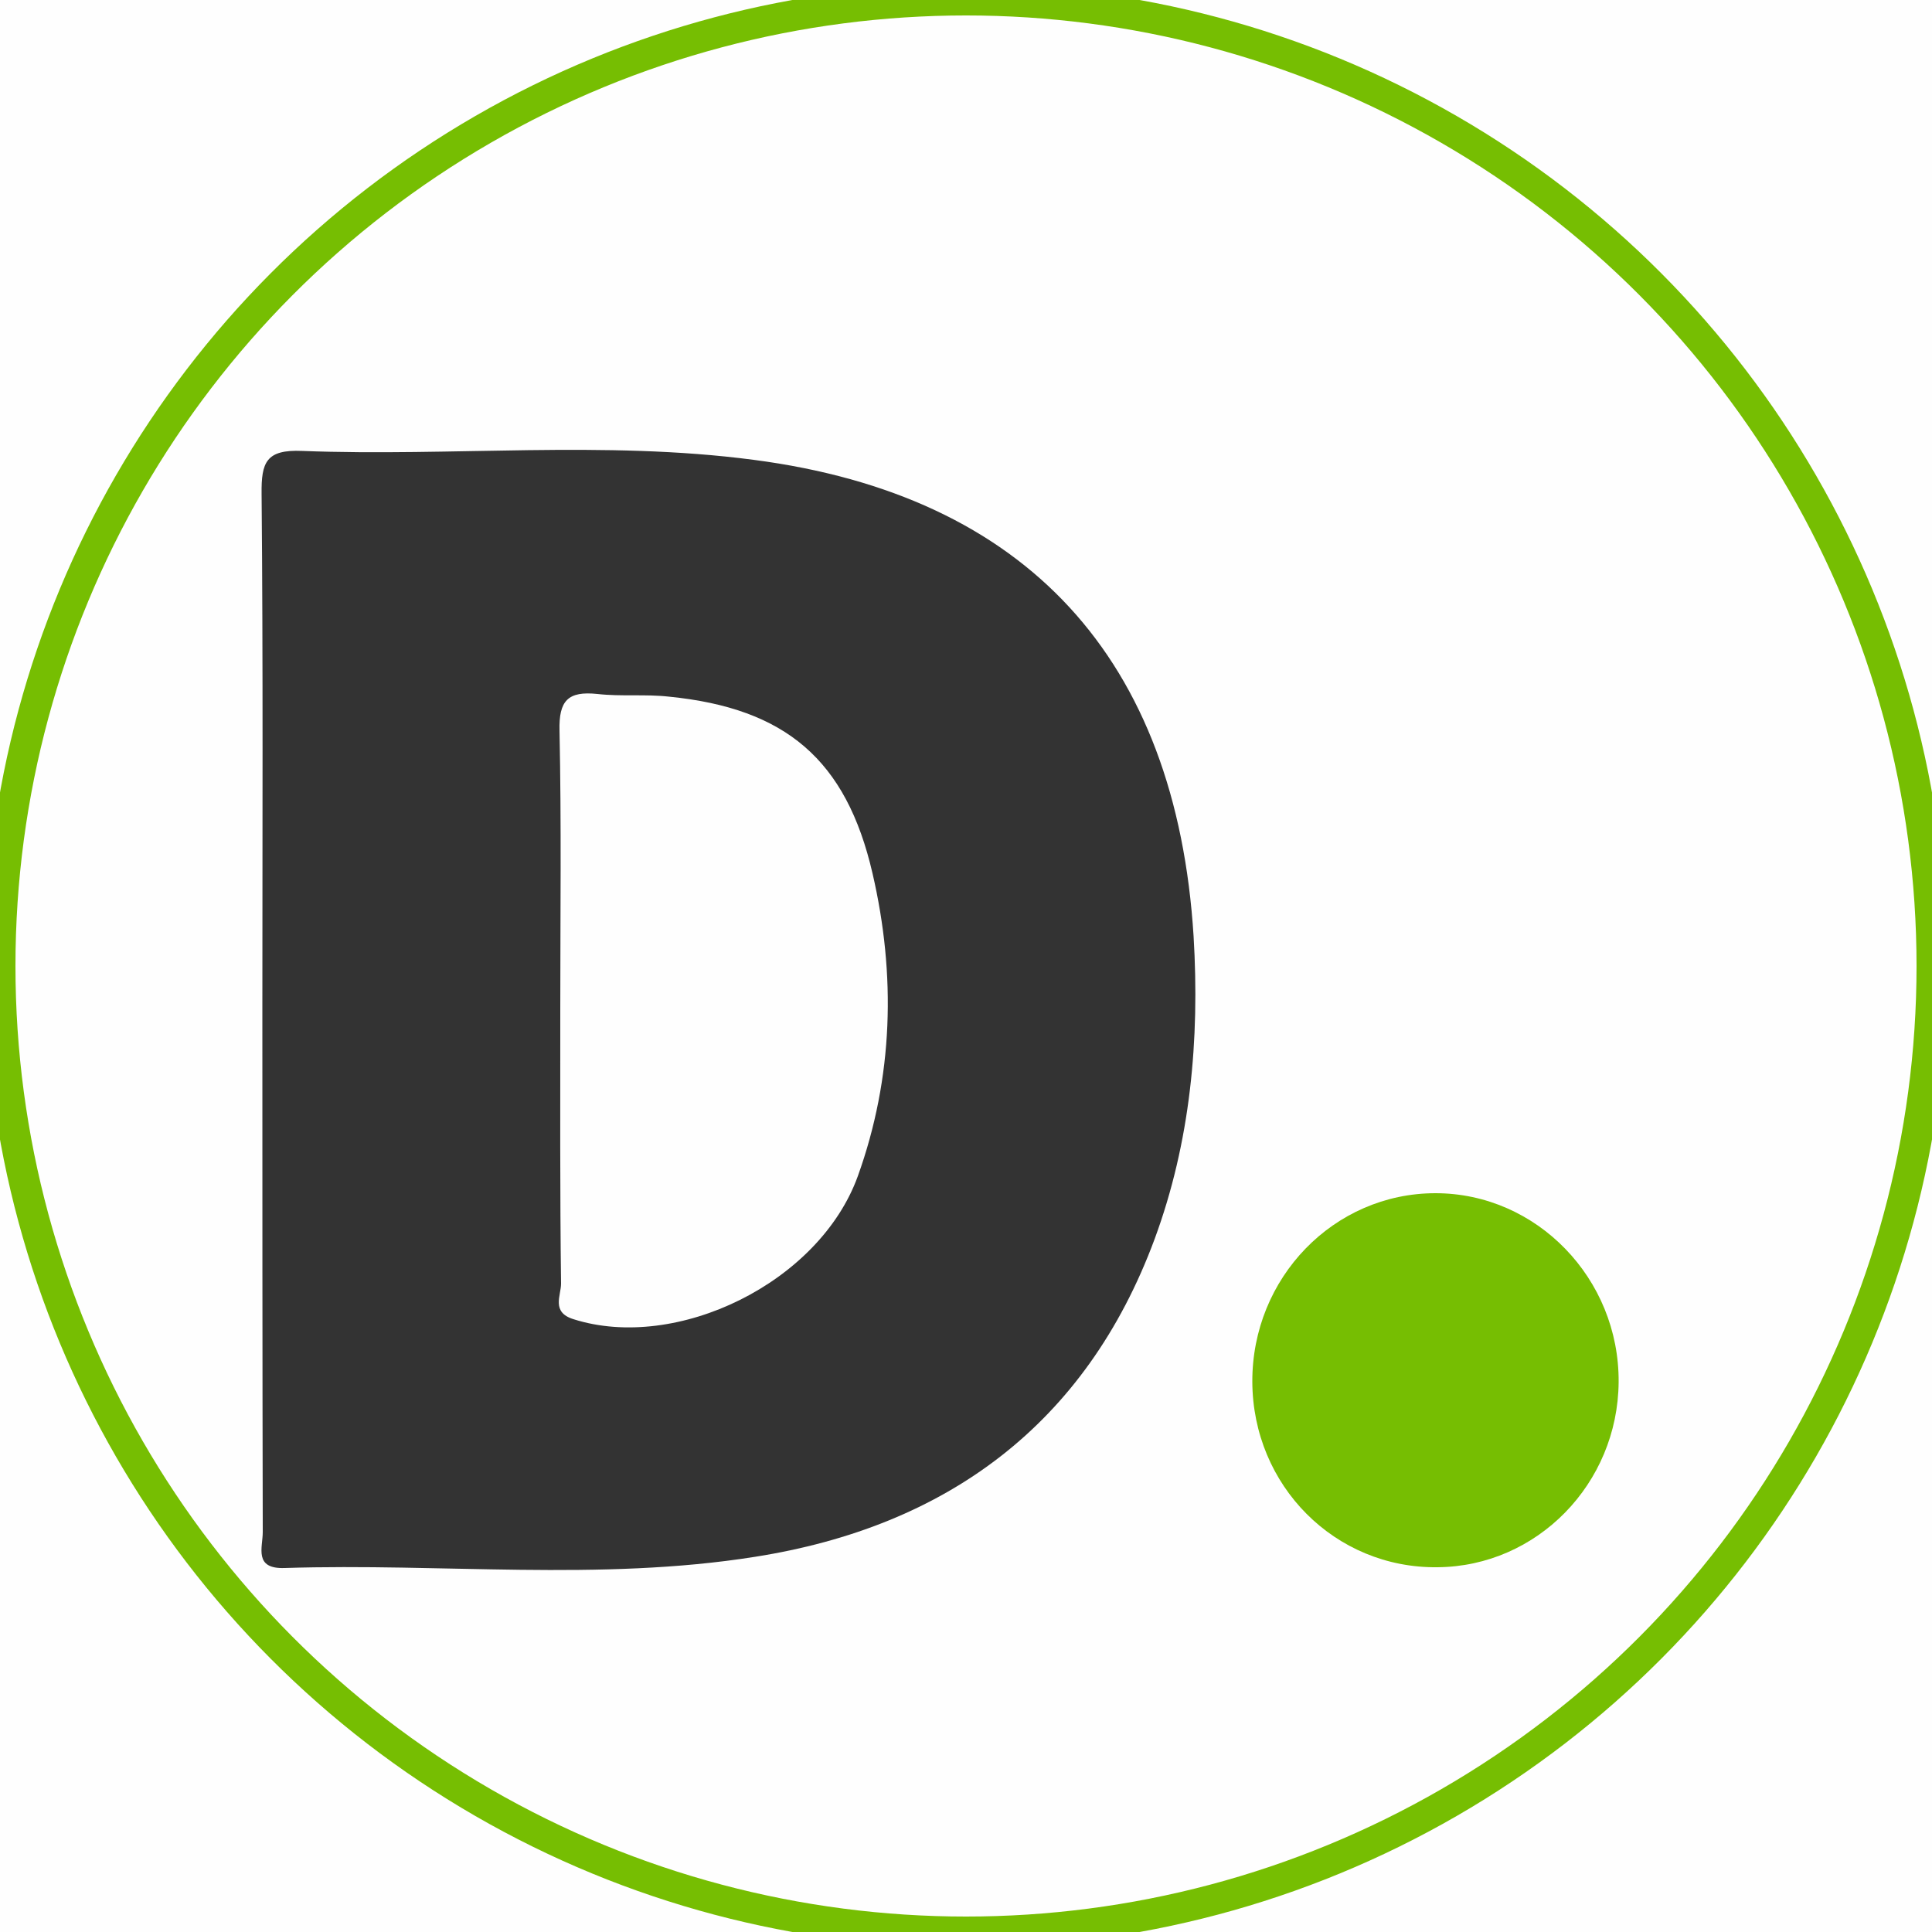 <?xml version="1.0" encoding="utf-8"?>
<!-- Generator: Adobe Illustrator 21.0.0, SVG Export Plug-In . SVG Version: 6.00 Build 0)  -->
<svg version="1.1" id="Layer_1" xmlns="http://www.w3.org/2000/svg" xmlns:xlink="http://www.w3.org/1999/xlink" x="0px" y="0px"
	 viewBox="0 0 500 500" style="enable-background:new 0 0 500 500;" xml:space="preserve">
<rect x="0" y="0" width="500" height="500" fill="#333333" stroke="none"/>
<style type="text/css">
	.st0{fill:#FEFEFE;}
	.st1{fill:#76BE02;}
	.st2{fill:none;stroke:#76BE02;stroke-width:8;stroke-miterlimit:10;}
</style>
<path class="st0" d="M0,0v500h500V0H0z M298.8,320.7c-17.8,48-53.9,74.4-103.4,82.2c-40.3,6.4-81.1,1.6-121.7,2.9
	c-8.1,0.3-5.7-5.3-5.7-9.3c-0.1-45.2-0.1-90.4-0.1-135.6c0-44.4,0.2-88.7-0.2-133.1c-0.1-8.2,1.2-11.5,10.5-11.1
	c38.9,1.5,78-2.8,116.8,2.3c70.7,9.2,109.4,51.5,113.9,123.3C310.5,269.1,308.1,295.5,298.8,320.7z"/>
<g id="K2yBQx_1_">
	<g>
		<path class="st1" d="M324.1,357.6c-0.1-26.9,21.1-48.8,47.4-48.8c26.2,0,47.6,22.1,47.4,48.9c-0.2,26.3-21.1,47.7-46.9,47.9
			C345.5,405.9,324.2,384.5,324.1,357.6z"/>
		<path class="st0" d="M222,304.4c-10,27.6-46.9,45.5-73.6,37c-5.8-1.8-3.2-6.1-3.2-9.2c-0.3-23.6-0.2-47.3-0.2-70.9
			c0-24.1,0.3-48.1-0.2-72.2c-0.2-7.8,2.2-10.3,9.8-9.5c6.2,0.7,12.5,0,18.6,0.7c30.1,3,45.8,16.3,52.6,45.7
			C231.9,252.3,231.2,278.8,222,304.4z"/>
	</g>
</g>
<circle class="st2" cx="250" cy="250" r="250"/>
</svg>
